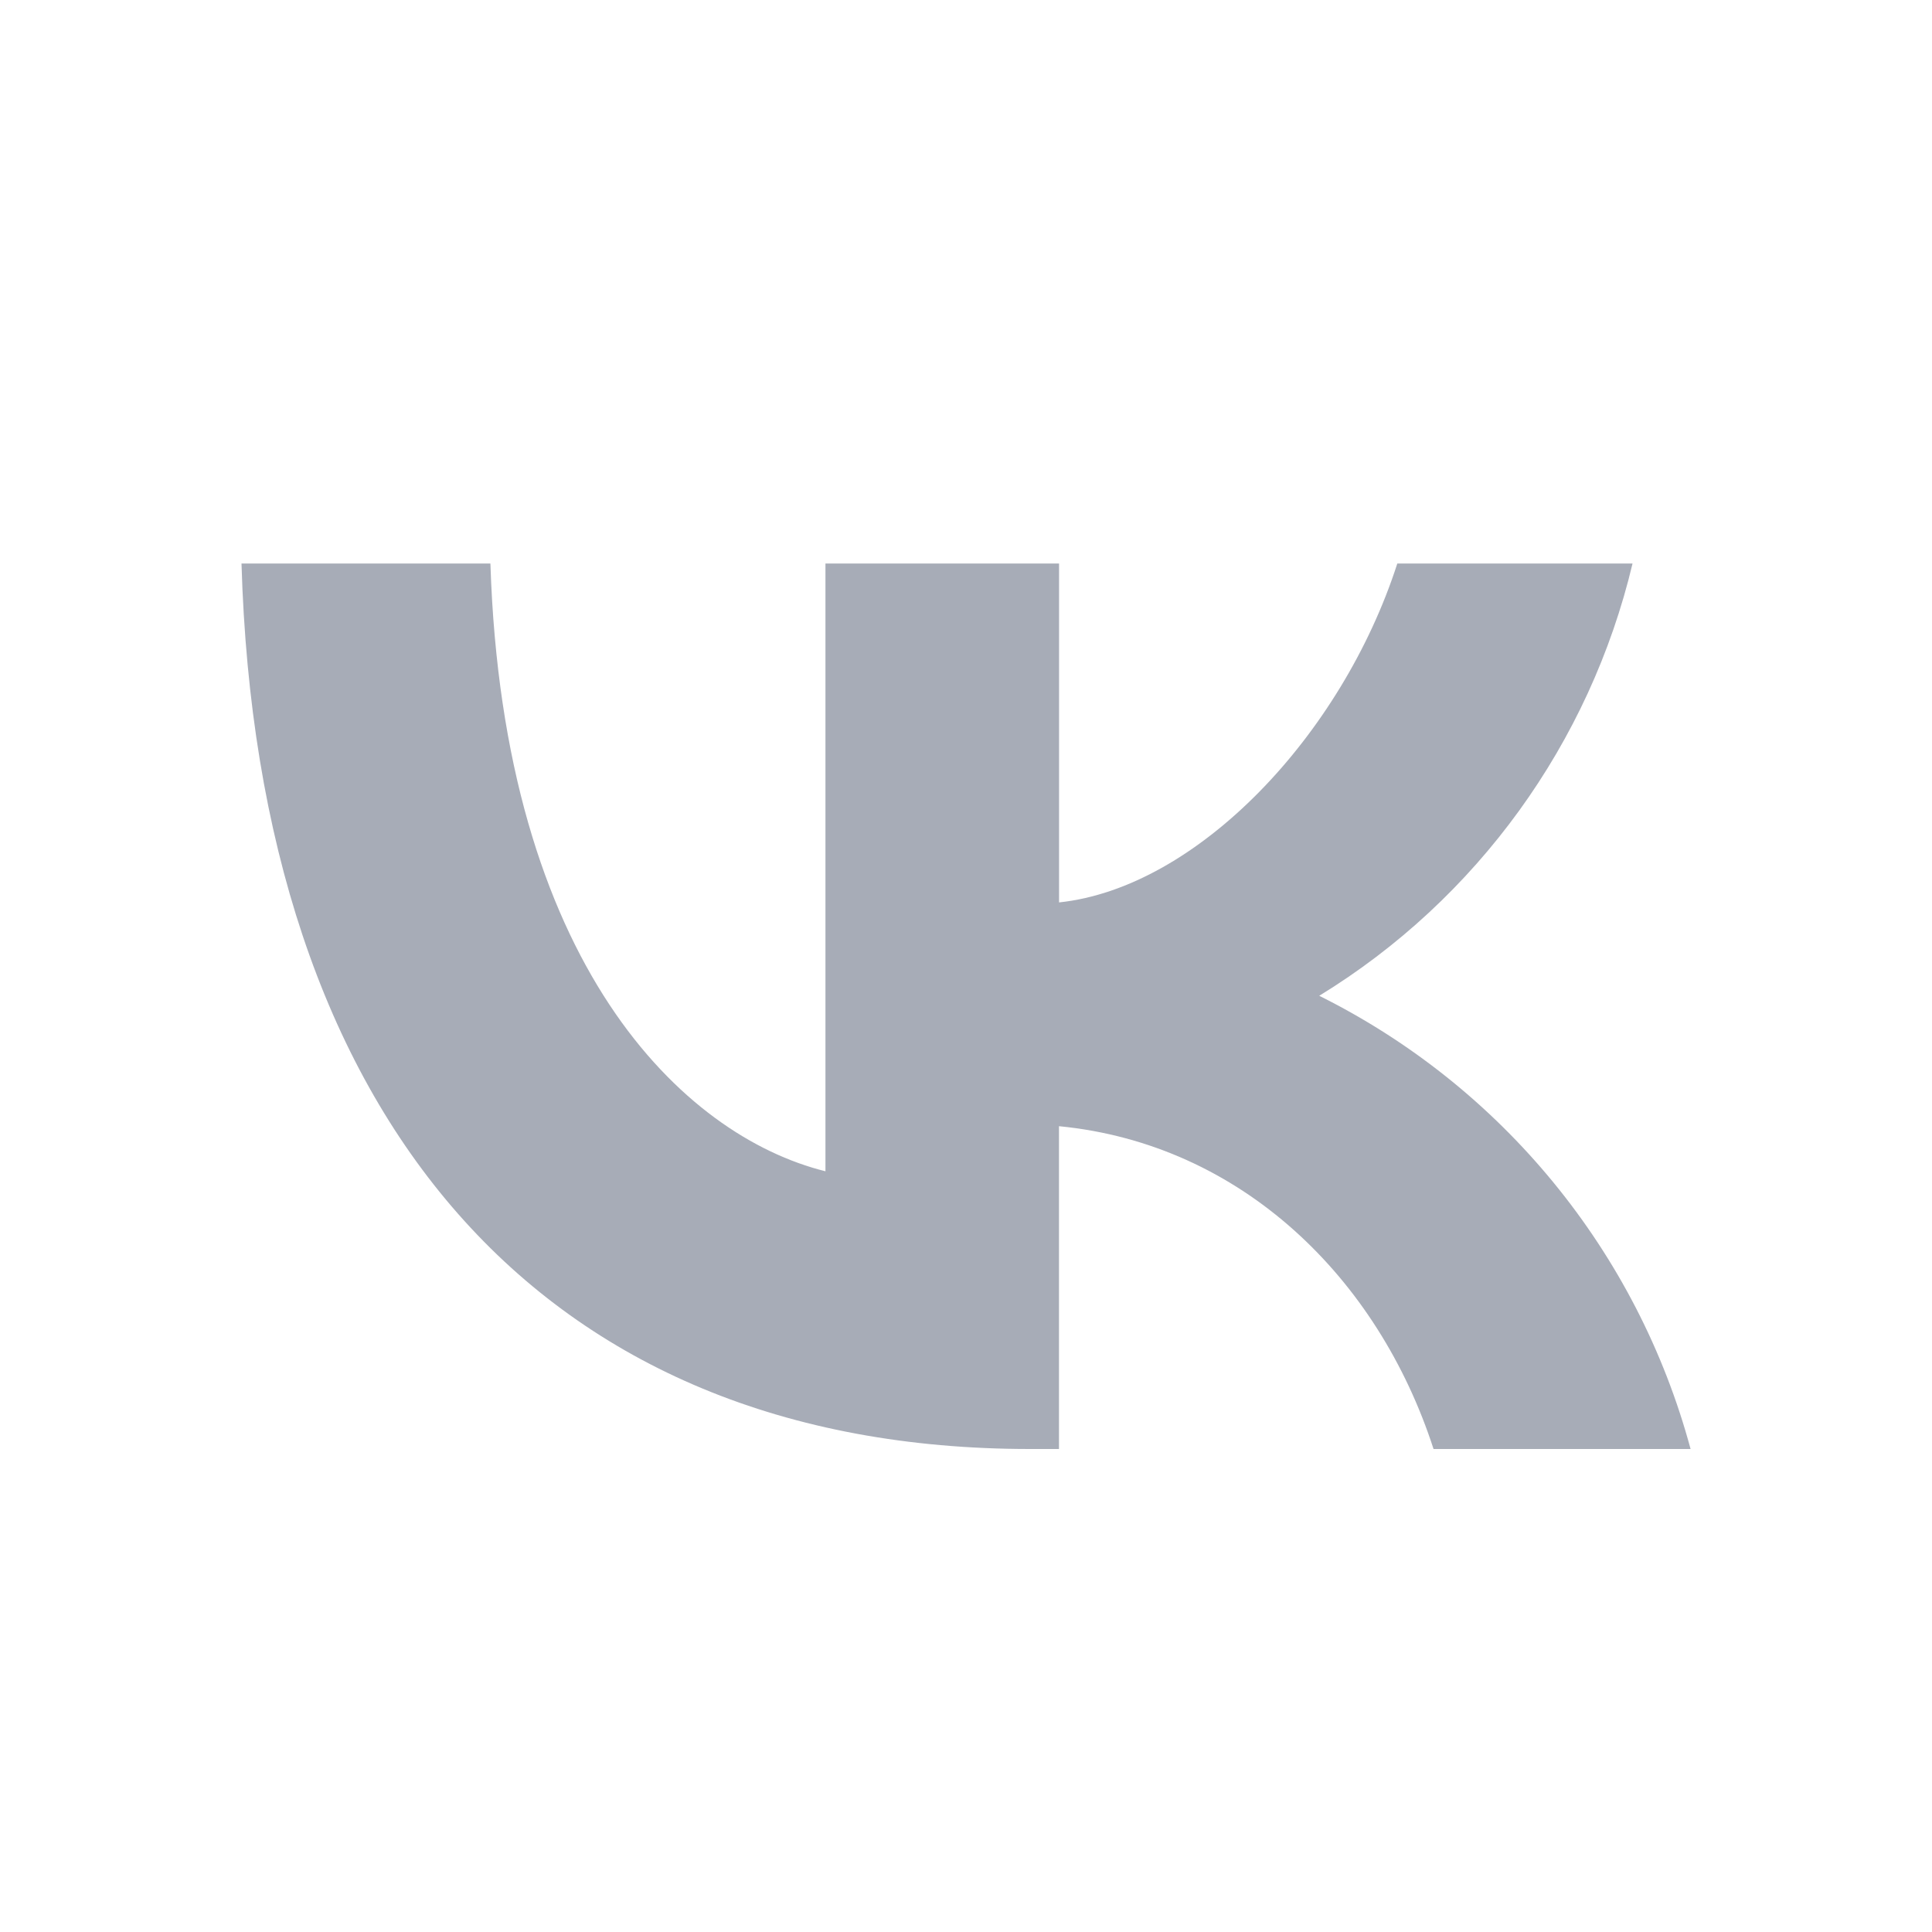 <?xml version="1.0" encoding="UTF-8"?>
<svg id="Layer_7" data-name="Layer 7" xmlns="http://www.w3.org/2000/svg" viewBox="0 0 24 24">
    <defs>
        <style>   .cls-1 {   fill: #25314c;   opacity: .4;   }
        </style>
    </defs>
    <g id="vk">
        <path class="cls-1"     d="m21,18h-3.192c-.69-2.13-2.391-3.79-4.653-4.01v4.01h-.36c-6.083,0-9.595-4.12-9.795-11h3.092c.16,4.98,2.391,7.11,4.162,7.55v-7.55h2.902v4.21c1.711-.18,3.512-2.07,4.202-4.21h2.922c-.53,2.23-1.931,4.17-3.892,5.37,2.271,1.13,3.952,3.18,4.613,5.63Z"/>
    </g>
</svg>